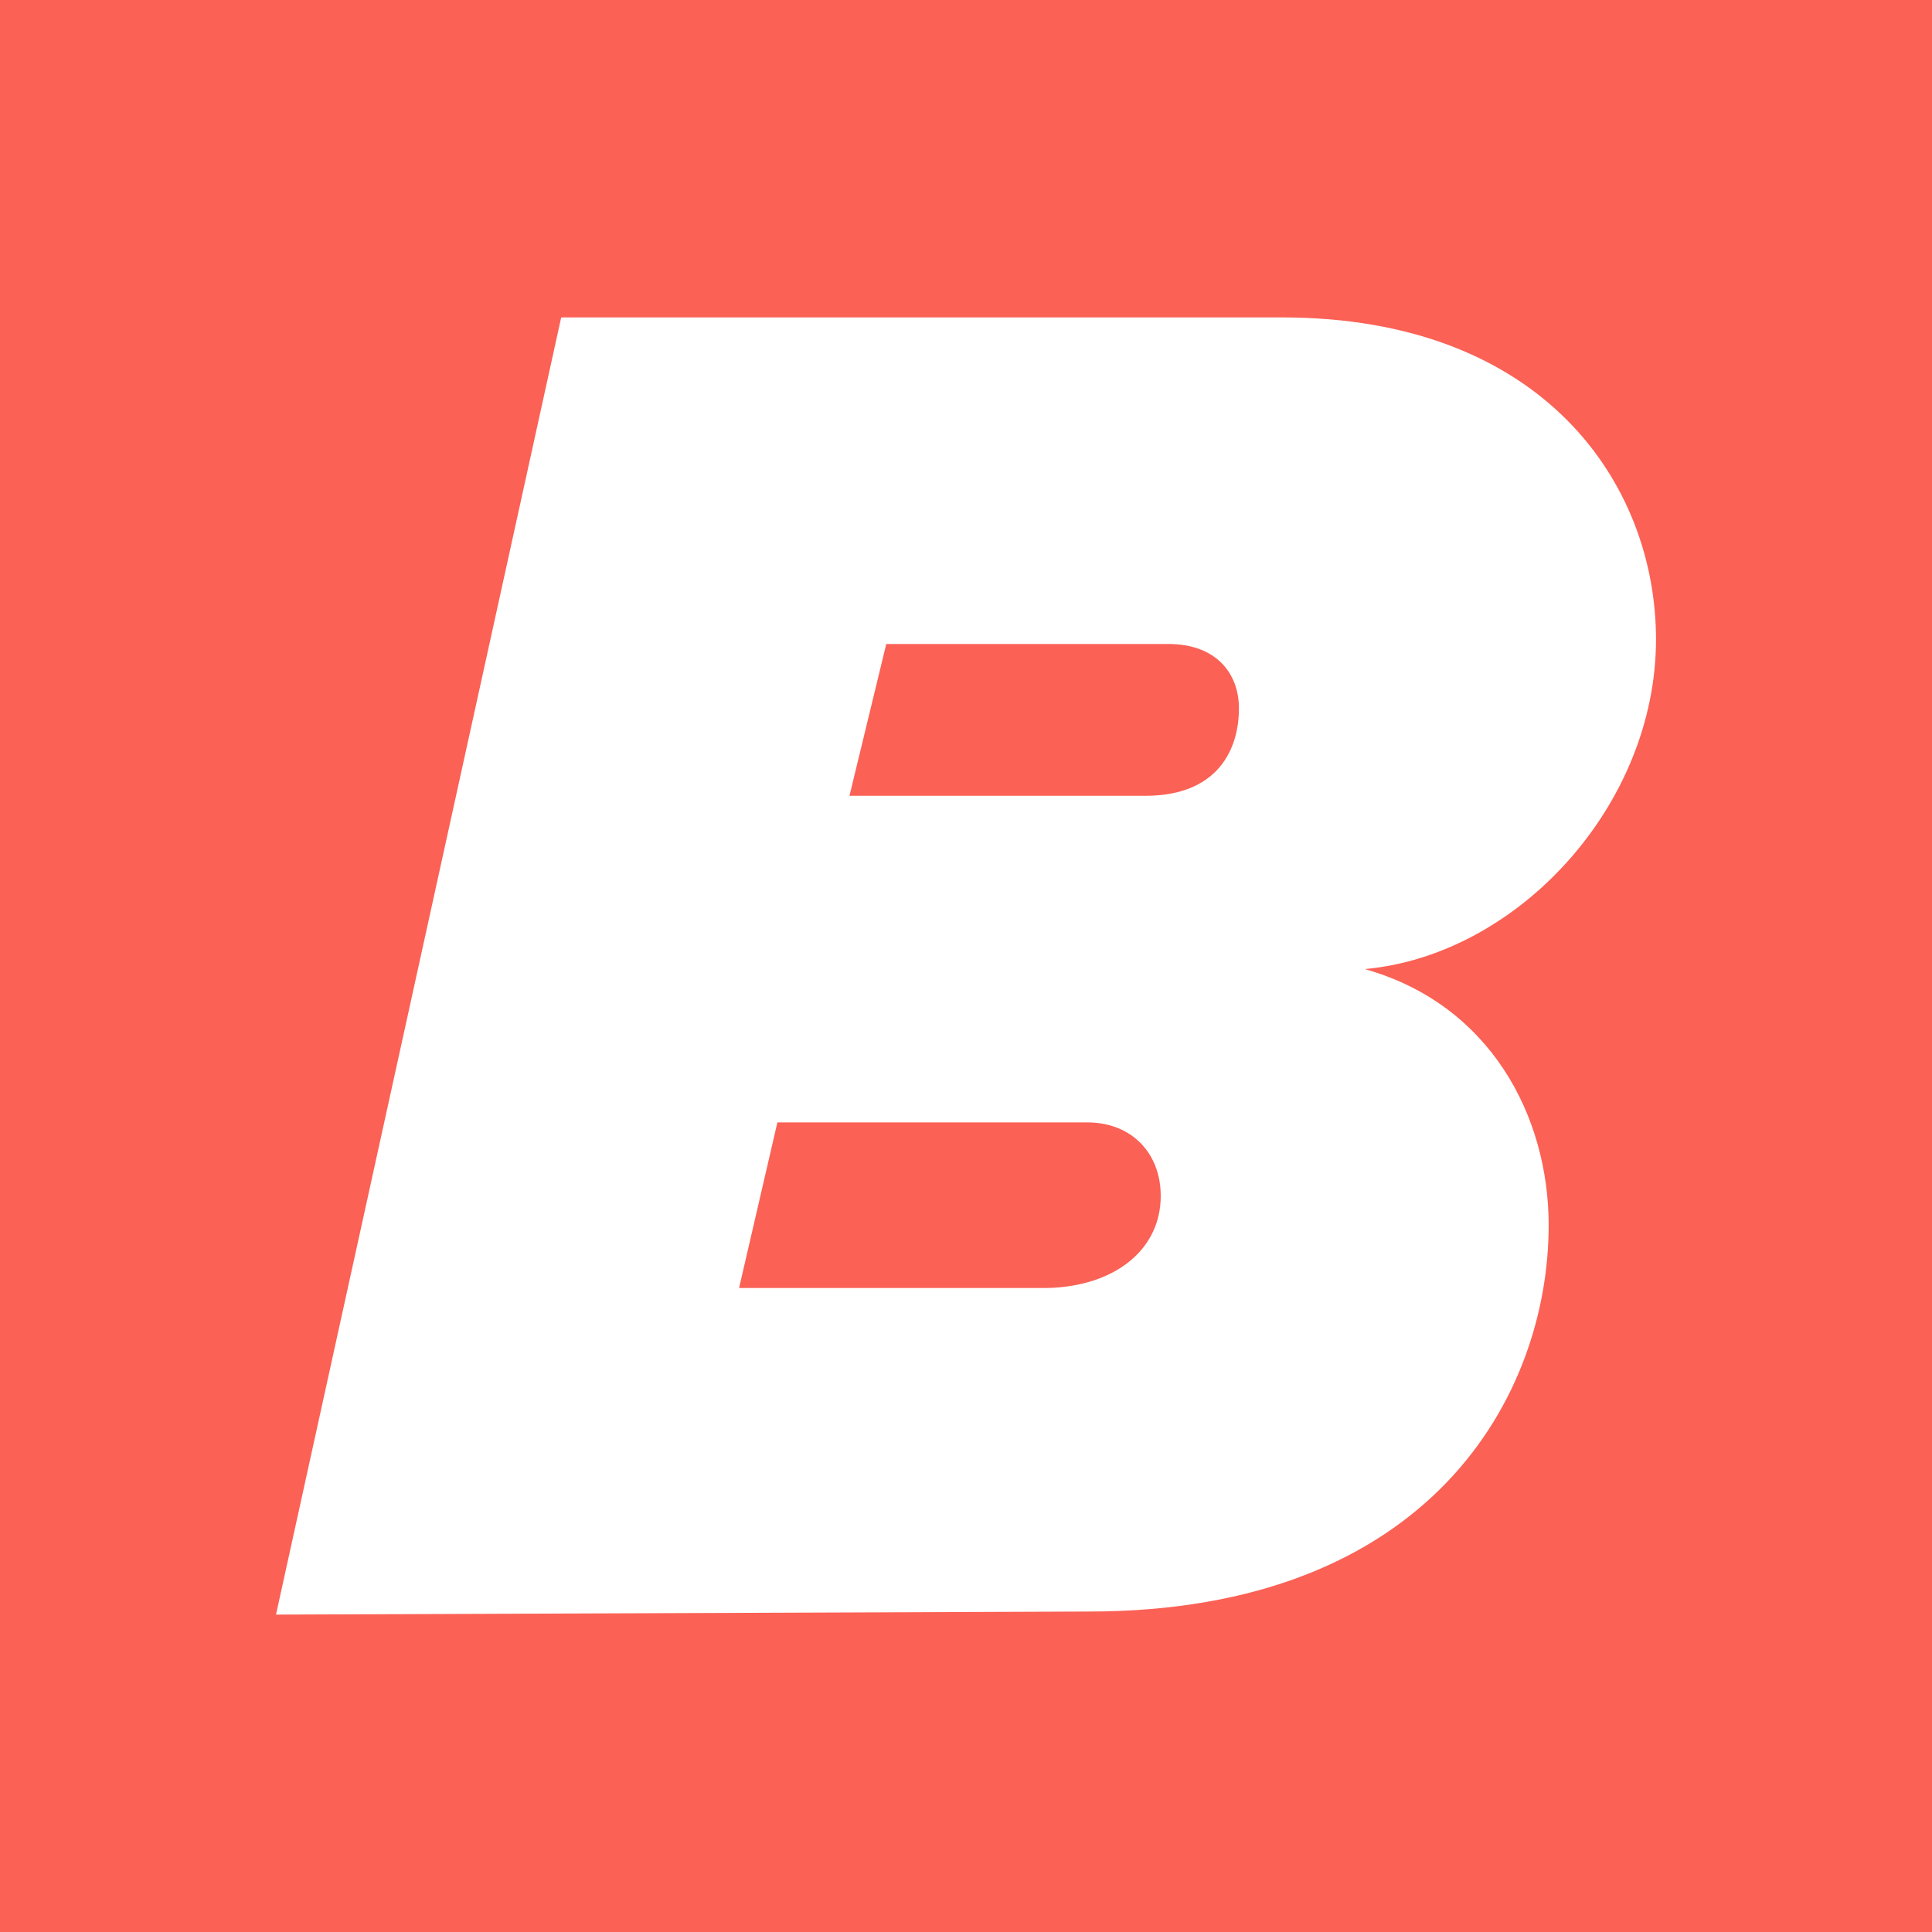 <svg xmlns="http://www.w3.org/2000/svg" viewBox="0 0 126 126"><path fill="#fb6155" d="M0 0h126v126H0z"/><path d="M18 105.3l18.6-84.6h47c17.1 0 24.4 10.9 24.4 21 0 10.8-9 20.6-19 21.5 8.2 2.3 12 9.6 12 16.7 0 11.1-7.7 25.2-30 25.2l-53 .2zM75.7 78c0-2.8-1.9-4.8-4.8-4.8H50.7L48.2 84h20.1c4.4-.1 7.4-2.5 7.4-6zm5.1-31.8c0-2.3-1.5-4.2-4.6-4.2H57.8l-2.4 9.9h19.3c4.7 0 6.1-3 6.1-5.7z" fill="#fff"/></svg>